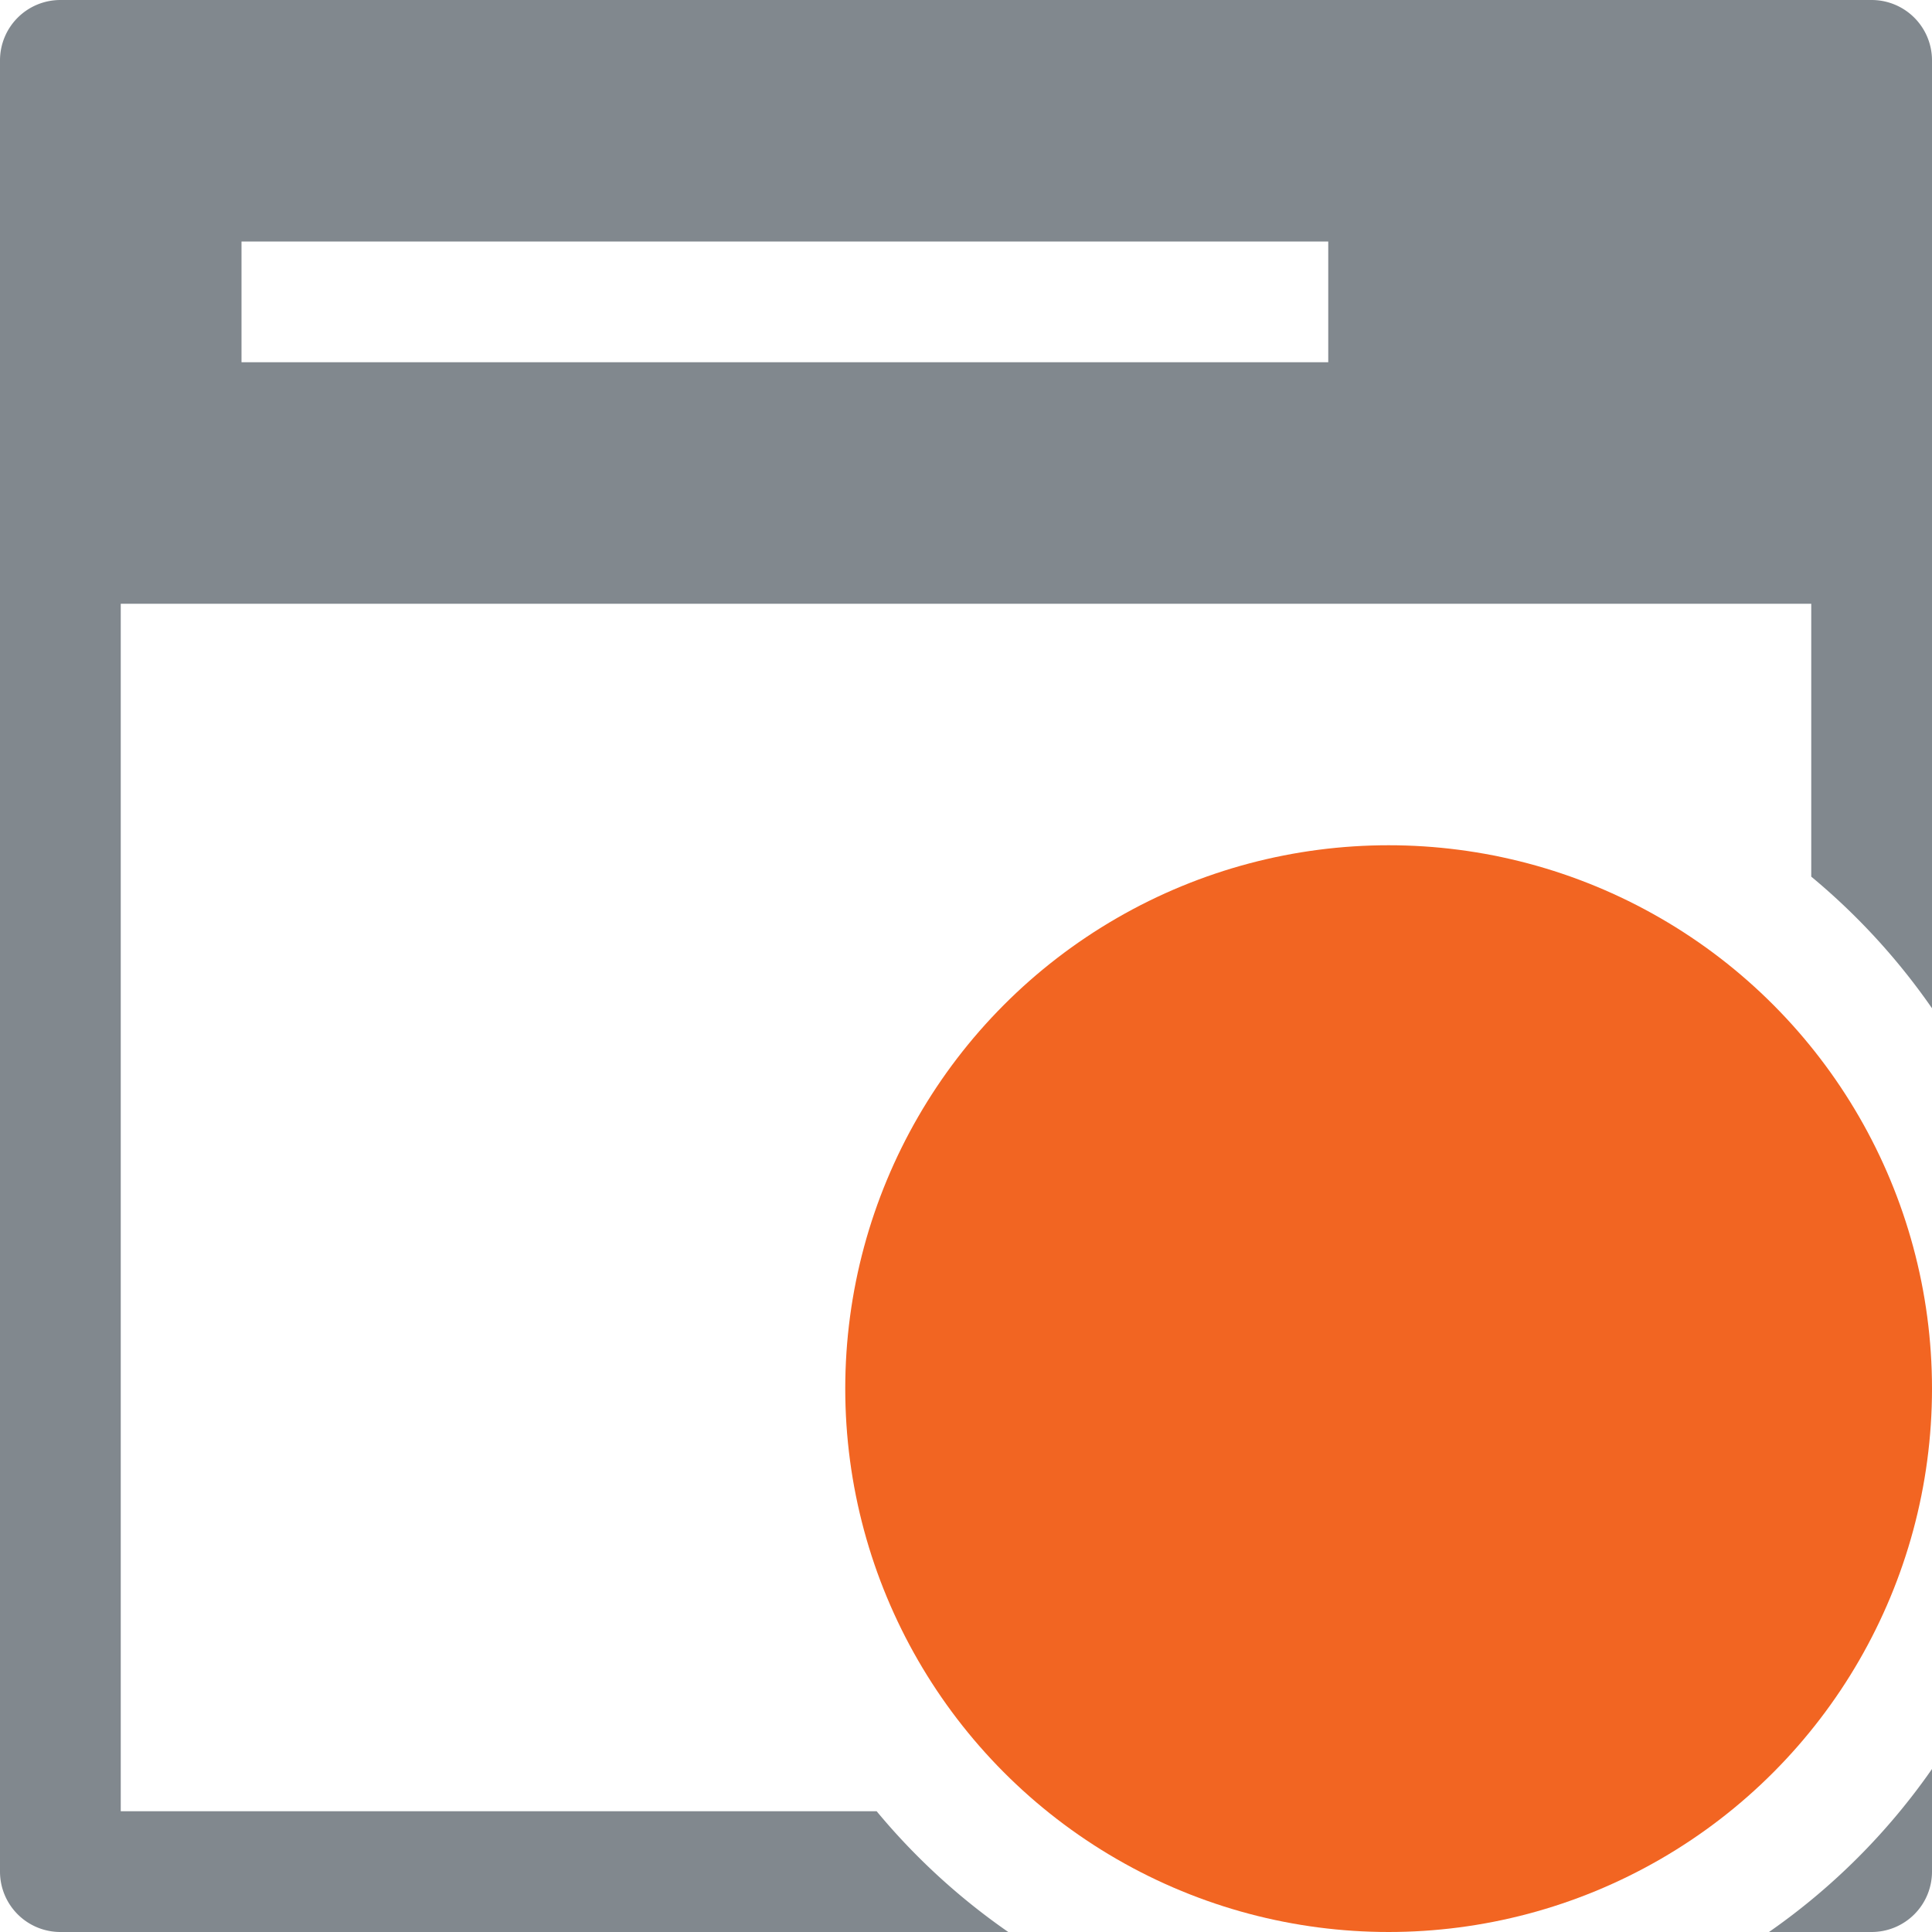 <svg xmlns="http://www.w3.org/2000/svg" viewBox="0 0 16 16"><defs><style>.cls-1{fill:#f26522;}.cls-2{fill:#81888e;fill-rule:evenodd;}</style></defs><g id="breakpoints"><g id="icons07"><circle class="cls-1" cx="11.5" cy="11.5" r="4.5"/></g><path id="icons09" class="cls-2" d="M7.26,15H1V5H15V7.26a5.45,5.45,0,0,1,1,1.09V.5a.5.5,0,0,0-.5-.5H.5A.5.5,0,0,0,0,.5V1H0V4H0V15.5a.5.5,0,0,0,.5.5H8.35A5.45,5.45,0,0,1,7.26,15ZM2,2h9V3H2ZM16,14.65v.85a.5.5,0,0,1-.5.5h-.85A5.41,5.41,0,0,0,16,14.65Z"/></g></svg>